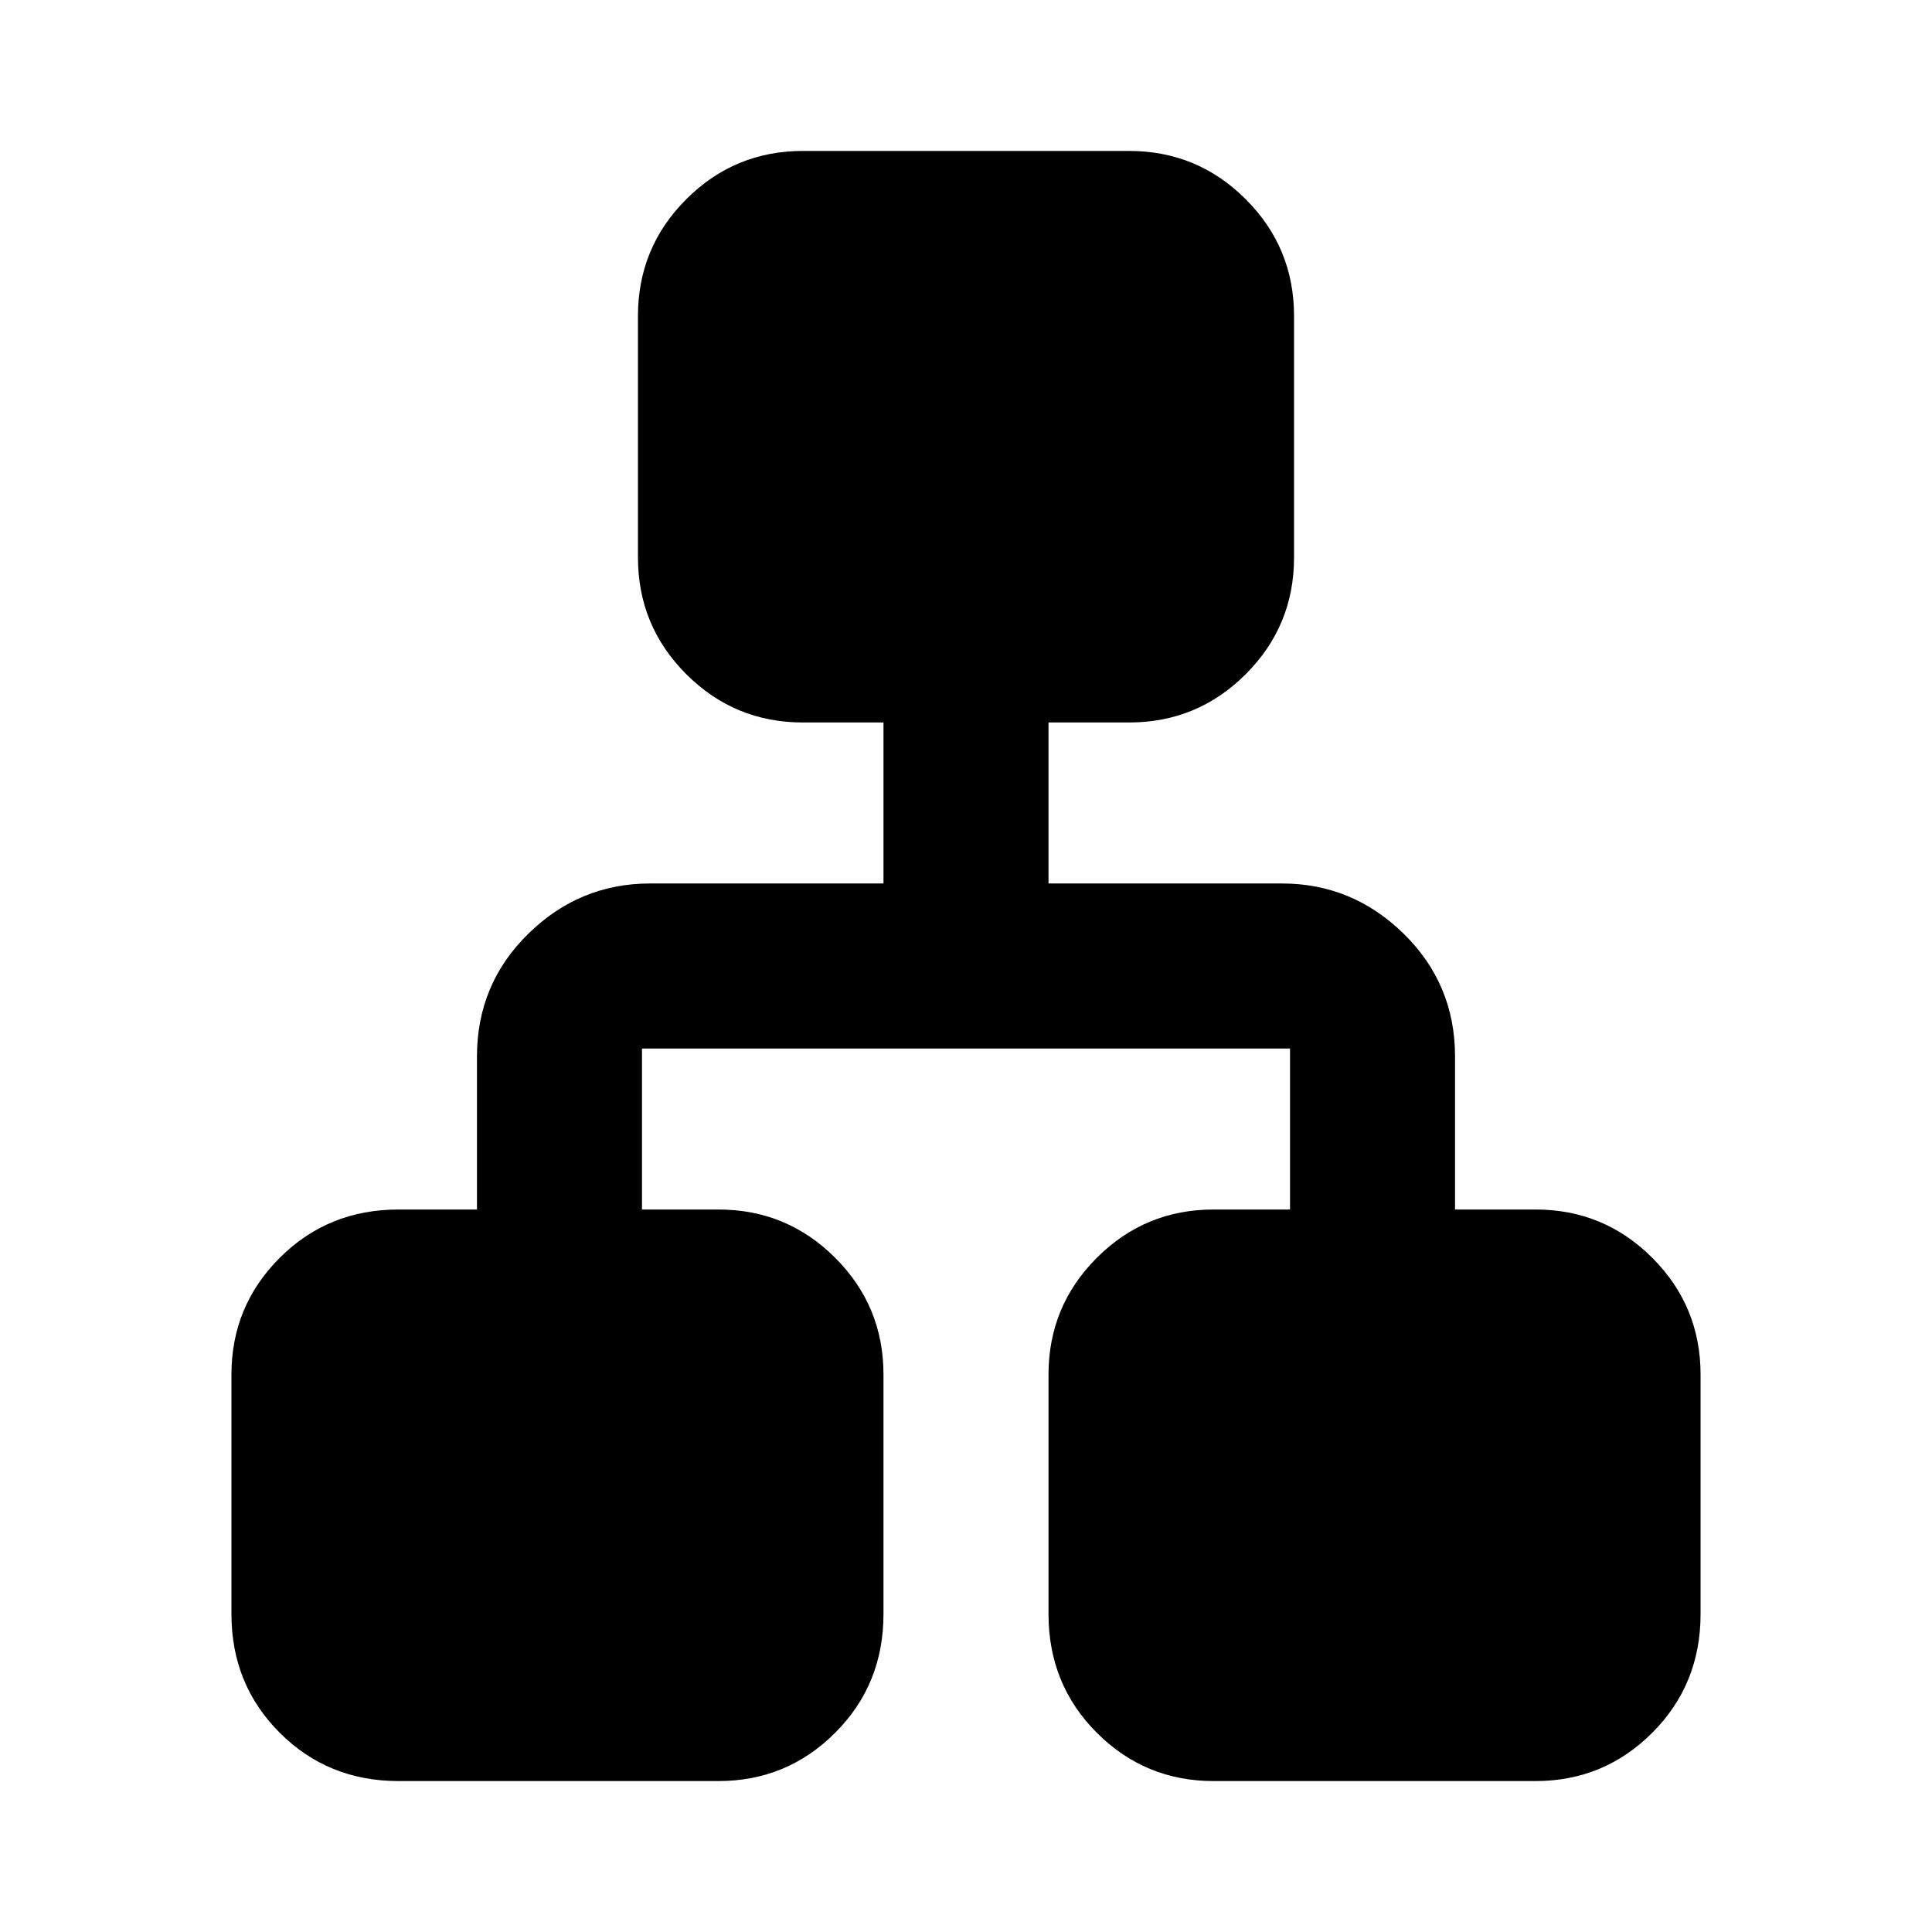 <svg xmlns="http://www.w3.org/2000/svg" height="24" width="24"><path d="M4.95 22.125q-.875 0-1.475-.6-.6-.6-.6-1.475v-2.975q0-.85.6-1.45t1.475-.6h.975v-1.9q0-.9.637-1.525.638-.625 1.513-.625h2.9v-2h-1q-.85 0-1.45-.6t-.6-1.45v-3q0-.85.6-1.45t1.45-.6h4.05q.85 0 1.45.6t.6 1.45v3q0 .85-.6 1.45t-1.45.6h-1v2h2.9q.875 0 1.513.625.637.625.637 1.525v1.9h1q.85 0 1.45.6t.6 1.45v2.975q0 .875-.6 1.475-.6.6-1.45.6h-4q-.85 0-1.45-.6t-.6-1.475v-2.975q0-.85.6-1.45t1.45-.6h.95v-2h-8.05v2h.95q.85 0 1.45.6t.6 1.45v2.975q0 .875-.6 1.475-.6.6-1.45.6Z"/></svg>